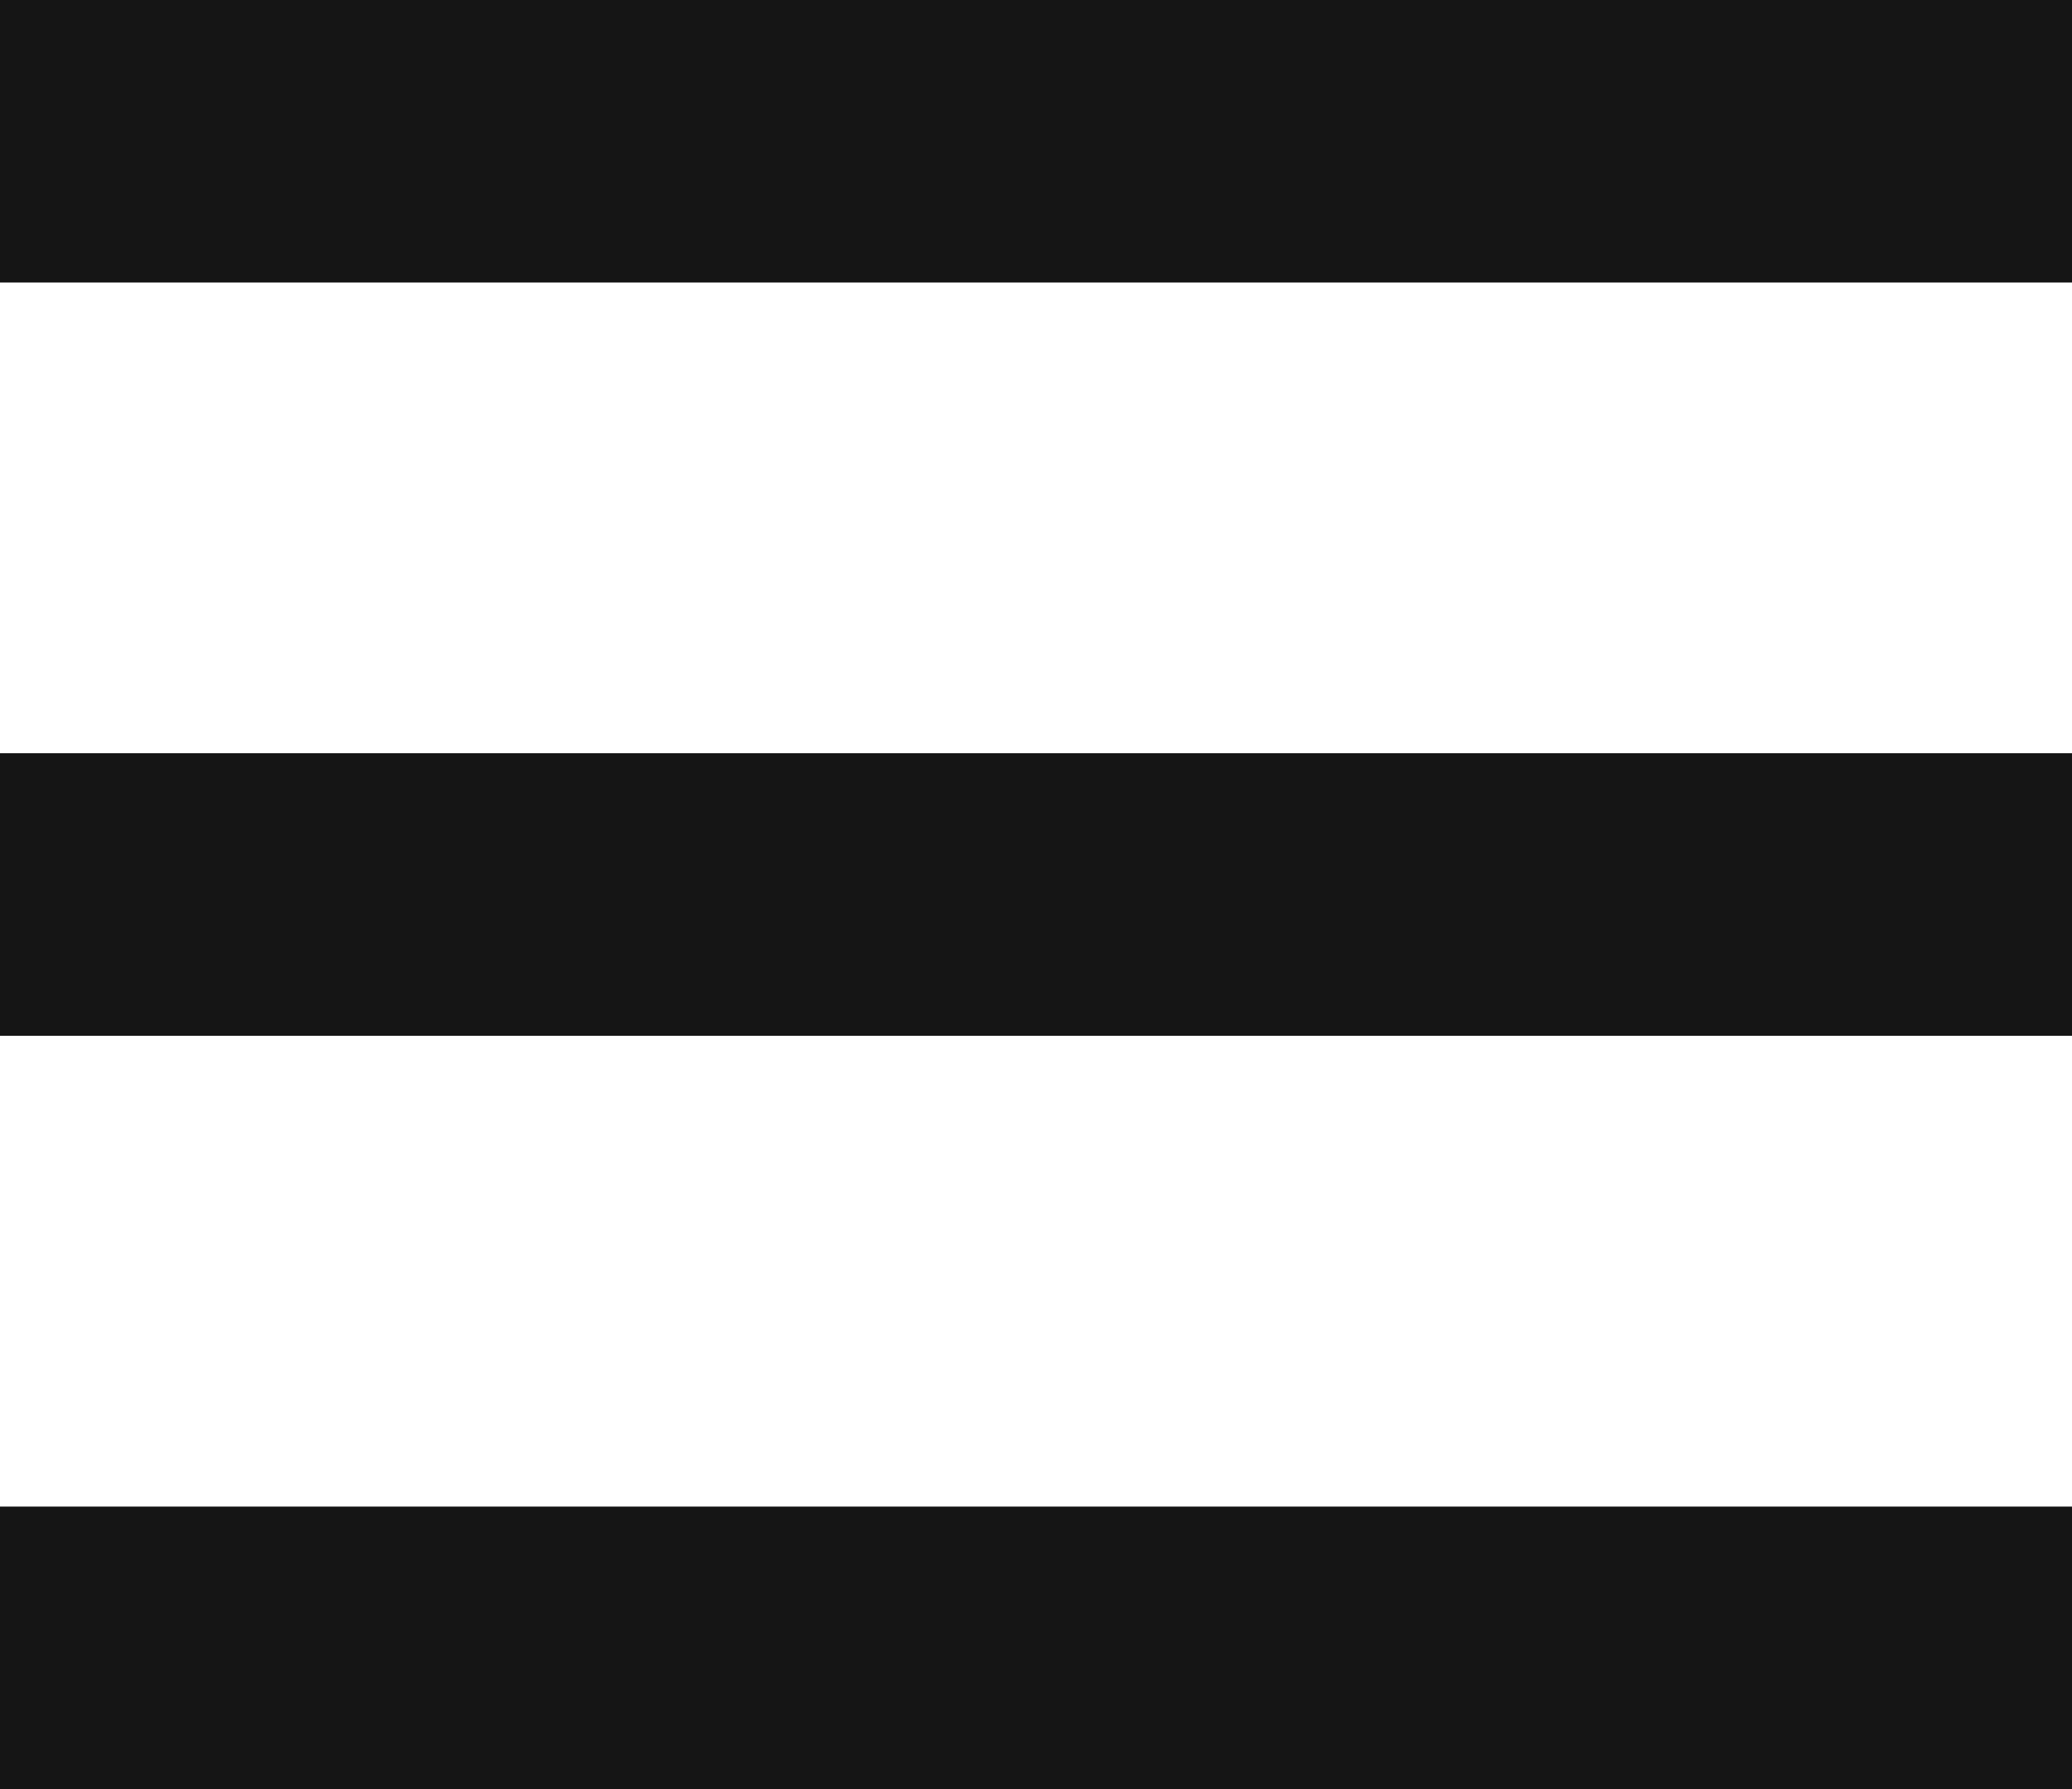 <svg width="22" height="19" viewBox="0 0 22 19" fill="none" xmlns="http://www.w3.org/2000/svg">
<line y1="1.5" x2="22" y2="1.5" stroke="#151515" stroke-width="3"/>
<line y1="9.5" x2="22" y2="9.5" stroke="#151515" stroke-width="3"/>
<line y1="17.5" x2="22" y2="17.5" stroke="#151515" stroke-width="3"/>
<line y1="9.5" x2="22" y2="9.5" stroke="#151515" stroke-width="3"/>
</svg>
